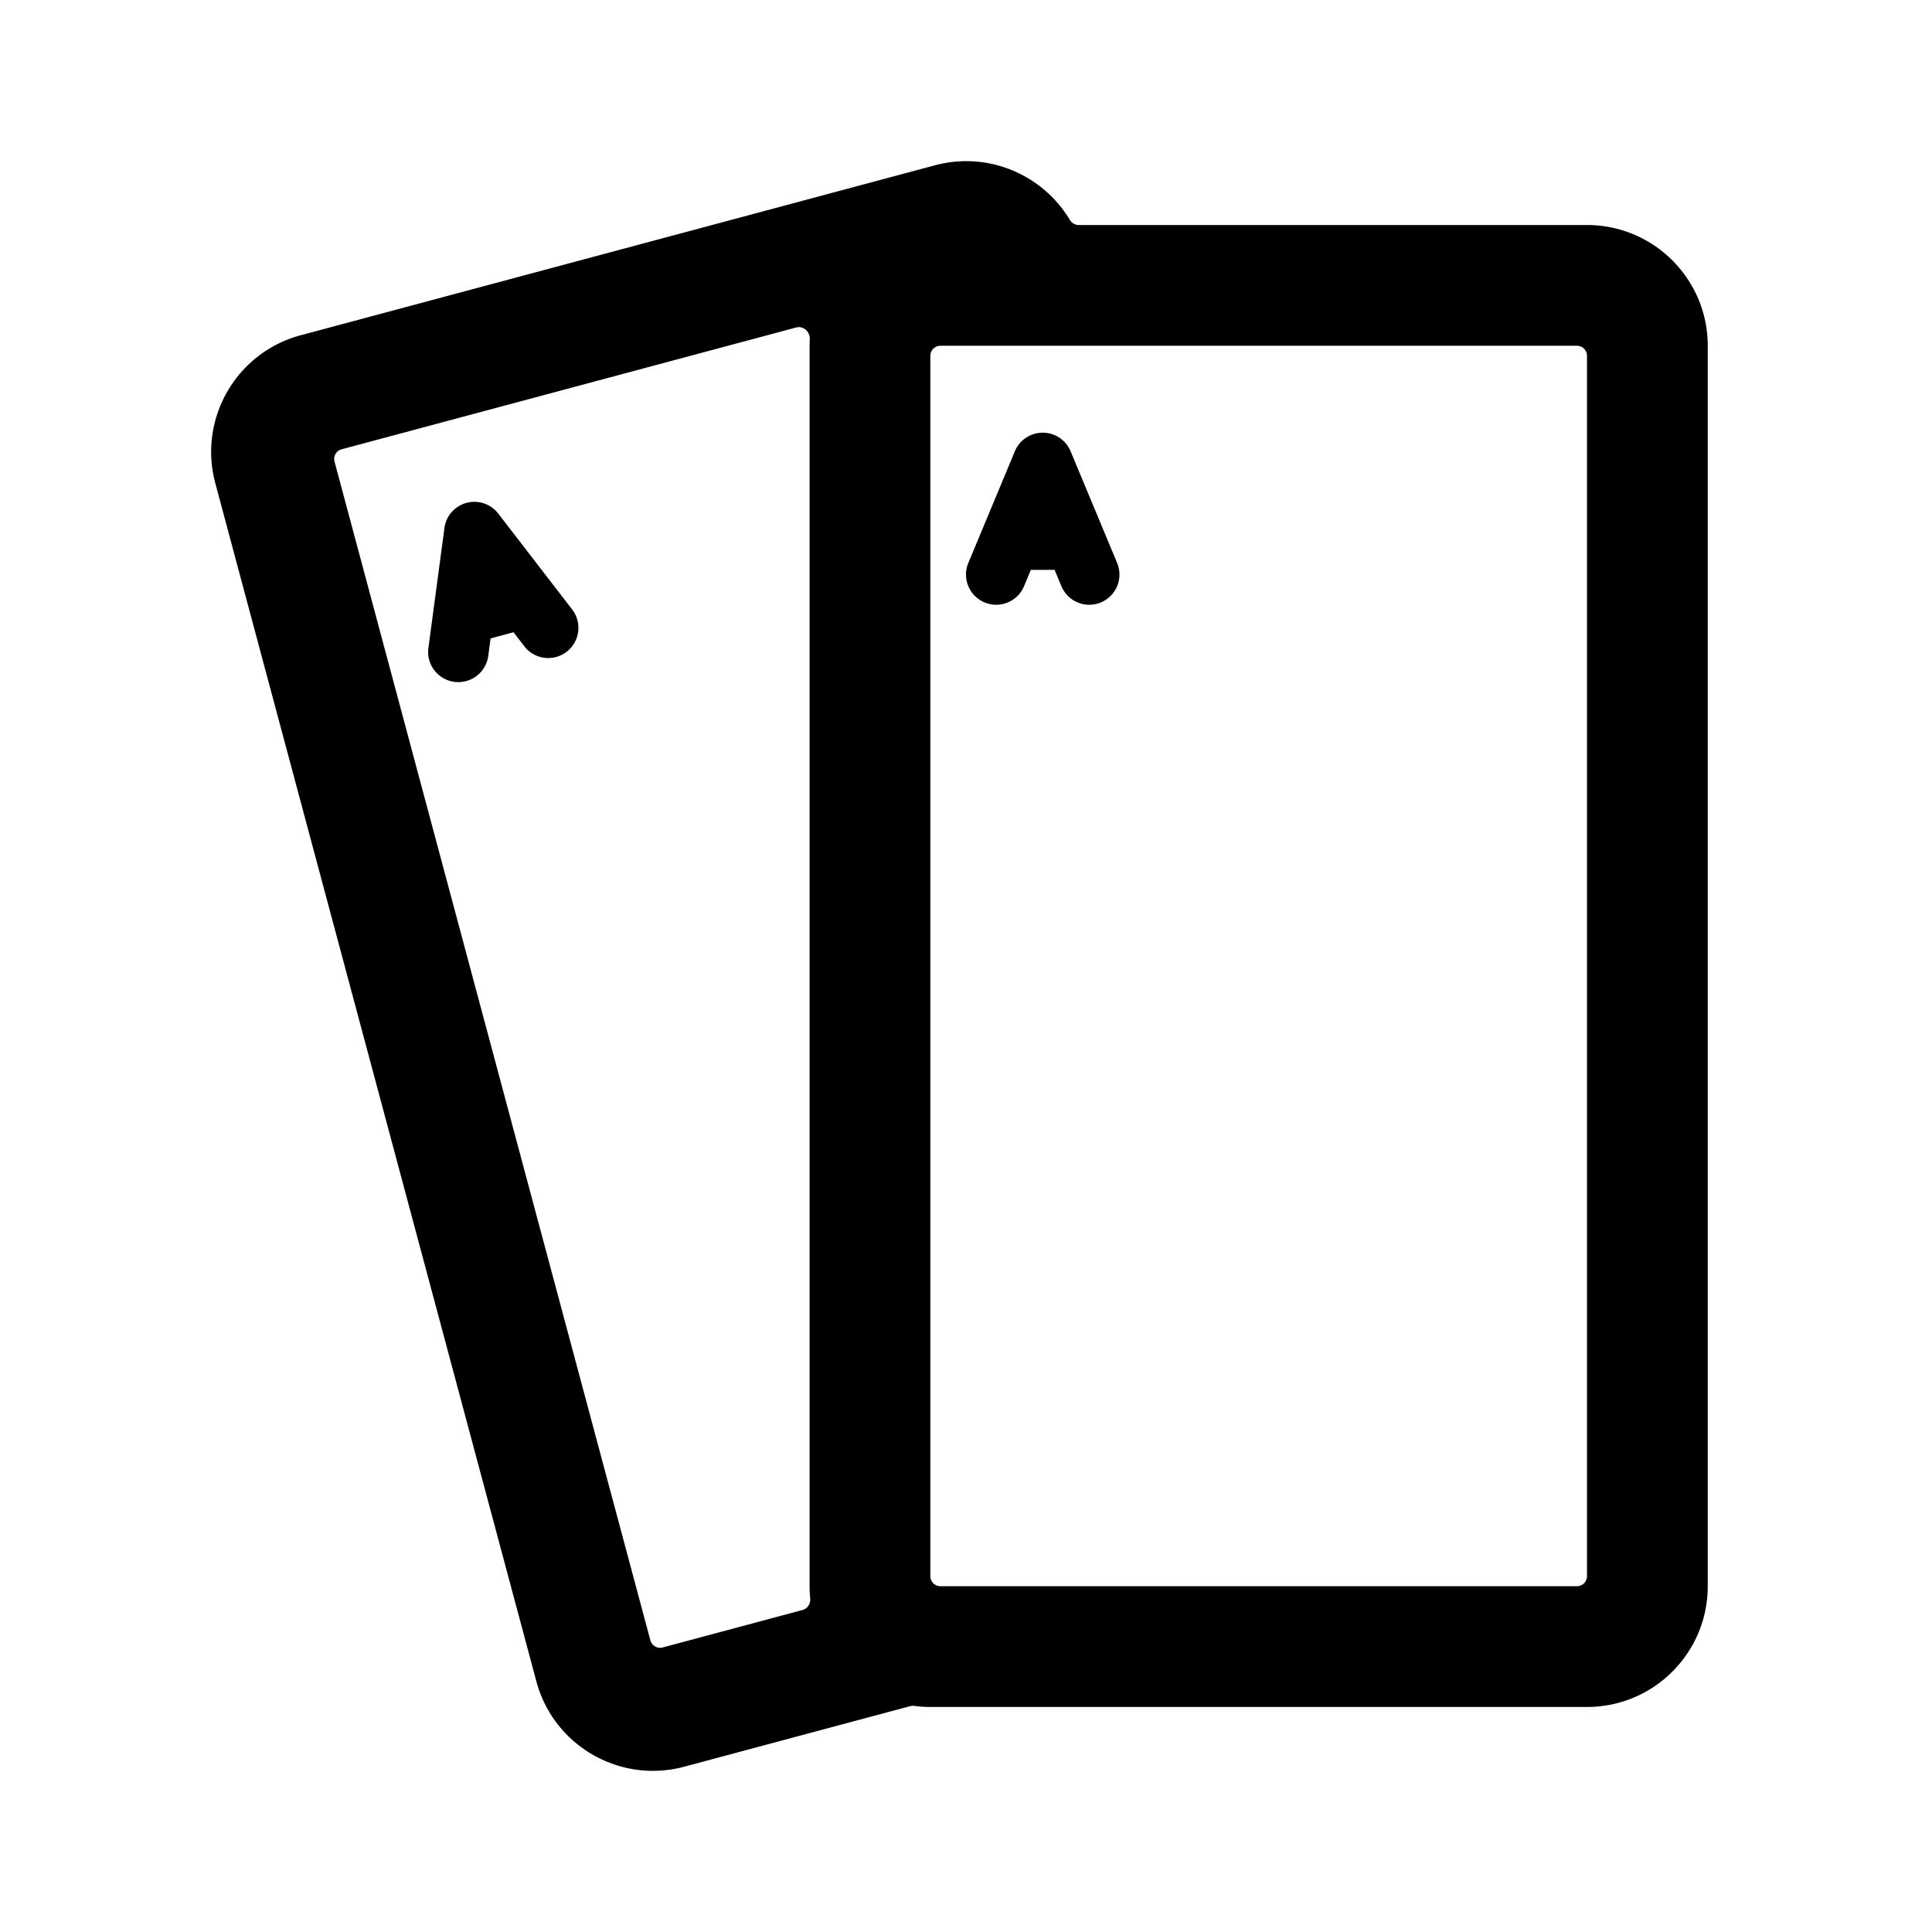<svg xmlns="http://www.w3.org/2000/svg" fill="none" viewBox="0 0 192 192">
  <path fill="#000" fill-rule="evenodd" d="M33.245 45.874a1 1 0 0 1 .708-1.225l45.175-12.105c.711-.19 1.385.43 1.346 1.166a11.78 11.78 0 0 0-.018.653v123.274c0 .41.02.815.061 1.215.052.516-.259 1.012-.76 1.147l-13.899 3.724a1 1 0 0 1-1.224-.707L33.245 45.874ZM90.86 169.532a1.059 1.059 0 0 0-.408.024l-22.453 6.017c-6.401 1.715-12.981-2.084-14.697-8.486L21.395 48.014c-1.715-6.402 2.084-12.982 8.486-14.697l63.033-16.89c5.295-1.419 10.712.935 13.397 5.413.19.317.527.523.896.523h50.506c6.628 0 12 5.372 12 12v123.274c0 6.628-5.372 12-12 12H92.456c-.541 0-1.074-.036-1.597-.105Zm1.597-134.17a1 1 0 0 1 1-1h63.257a1 1 0 0 1 1 1v121.275a1 1 0 0 1-1 1H93.456a1 1 0 0 1-1-1V35.363Z" clip-rule="evenodd"/>
  <path fill="#000" fill-rule="evenodd" d="M47.54 49.899a2.991 2.991 0 0 0-2.23.597 2.99 2.99 0 0 0-1.137 1.943l-.005.038-1.594 11.914a3 3 0 0 0 5.947.796l.233-1.742 2.278-.61 1.073 1.392a3 3 0 0 0 4.753-3.663l-7.338-9.52-.024-.031a2.99 2.99 0 0 0-1.956-1.114Zm57.239-6.667a2.988 2.988 0 0 0-2.308 0 2.99 2.99 0 0 0-1.601 1.582l-.015.036-4.624 11.096a3 3 0 1 0 5.539 2.307l.676-1.622h2.358l.676 1.622a3 3 0 0 0 5.539-2.307l-4.623-11.096-.015-.036a2.992 2.992 0 0 0-1.602-1.582Z" clip-rule="evenodd"/>
</svg>